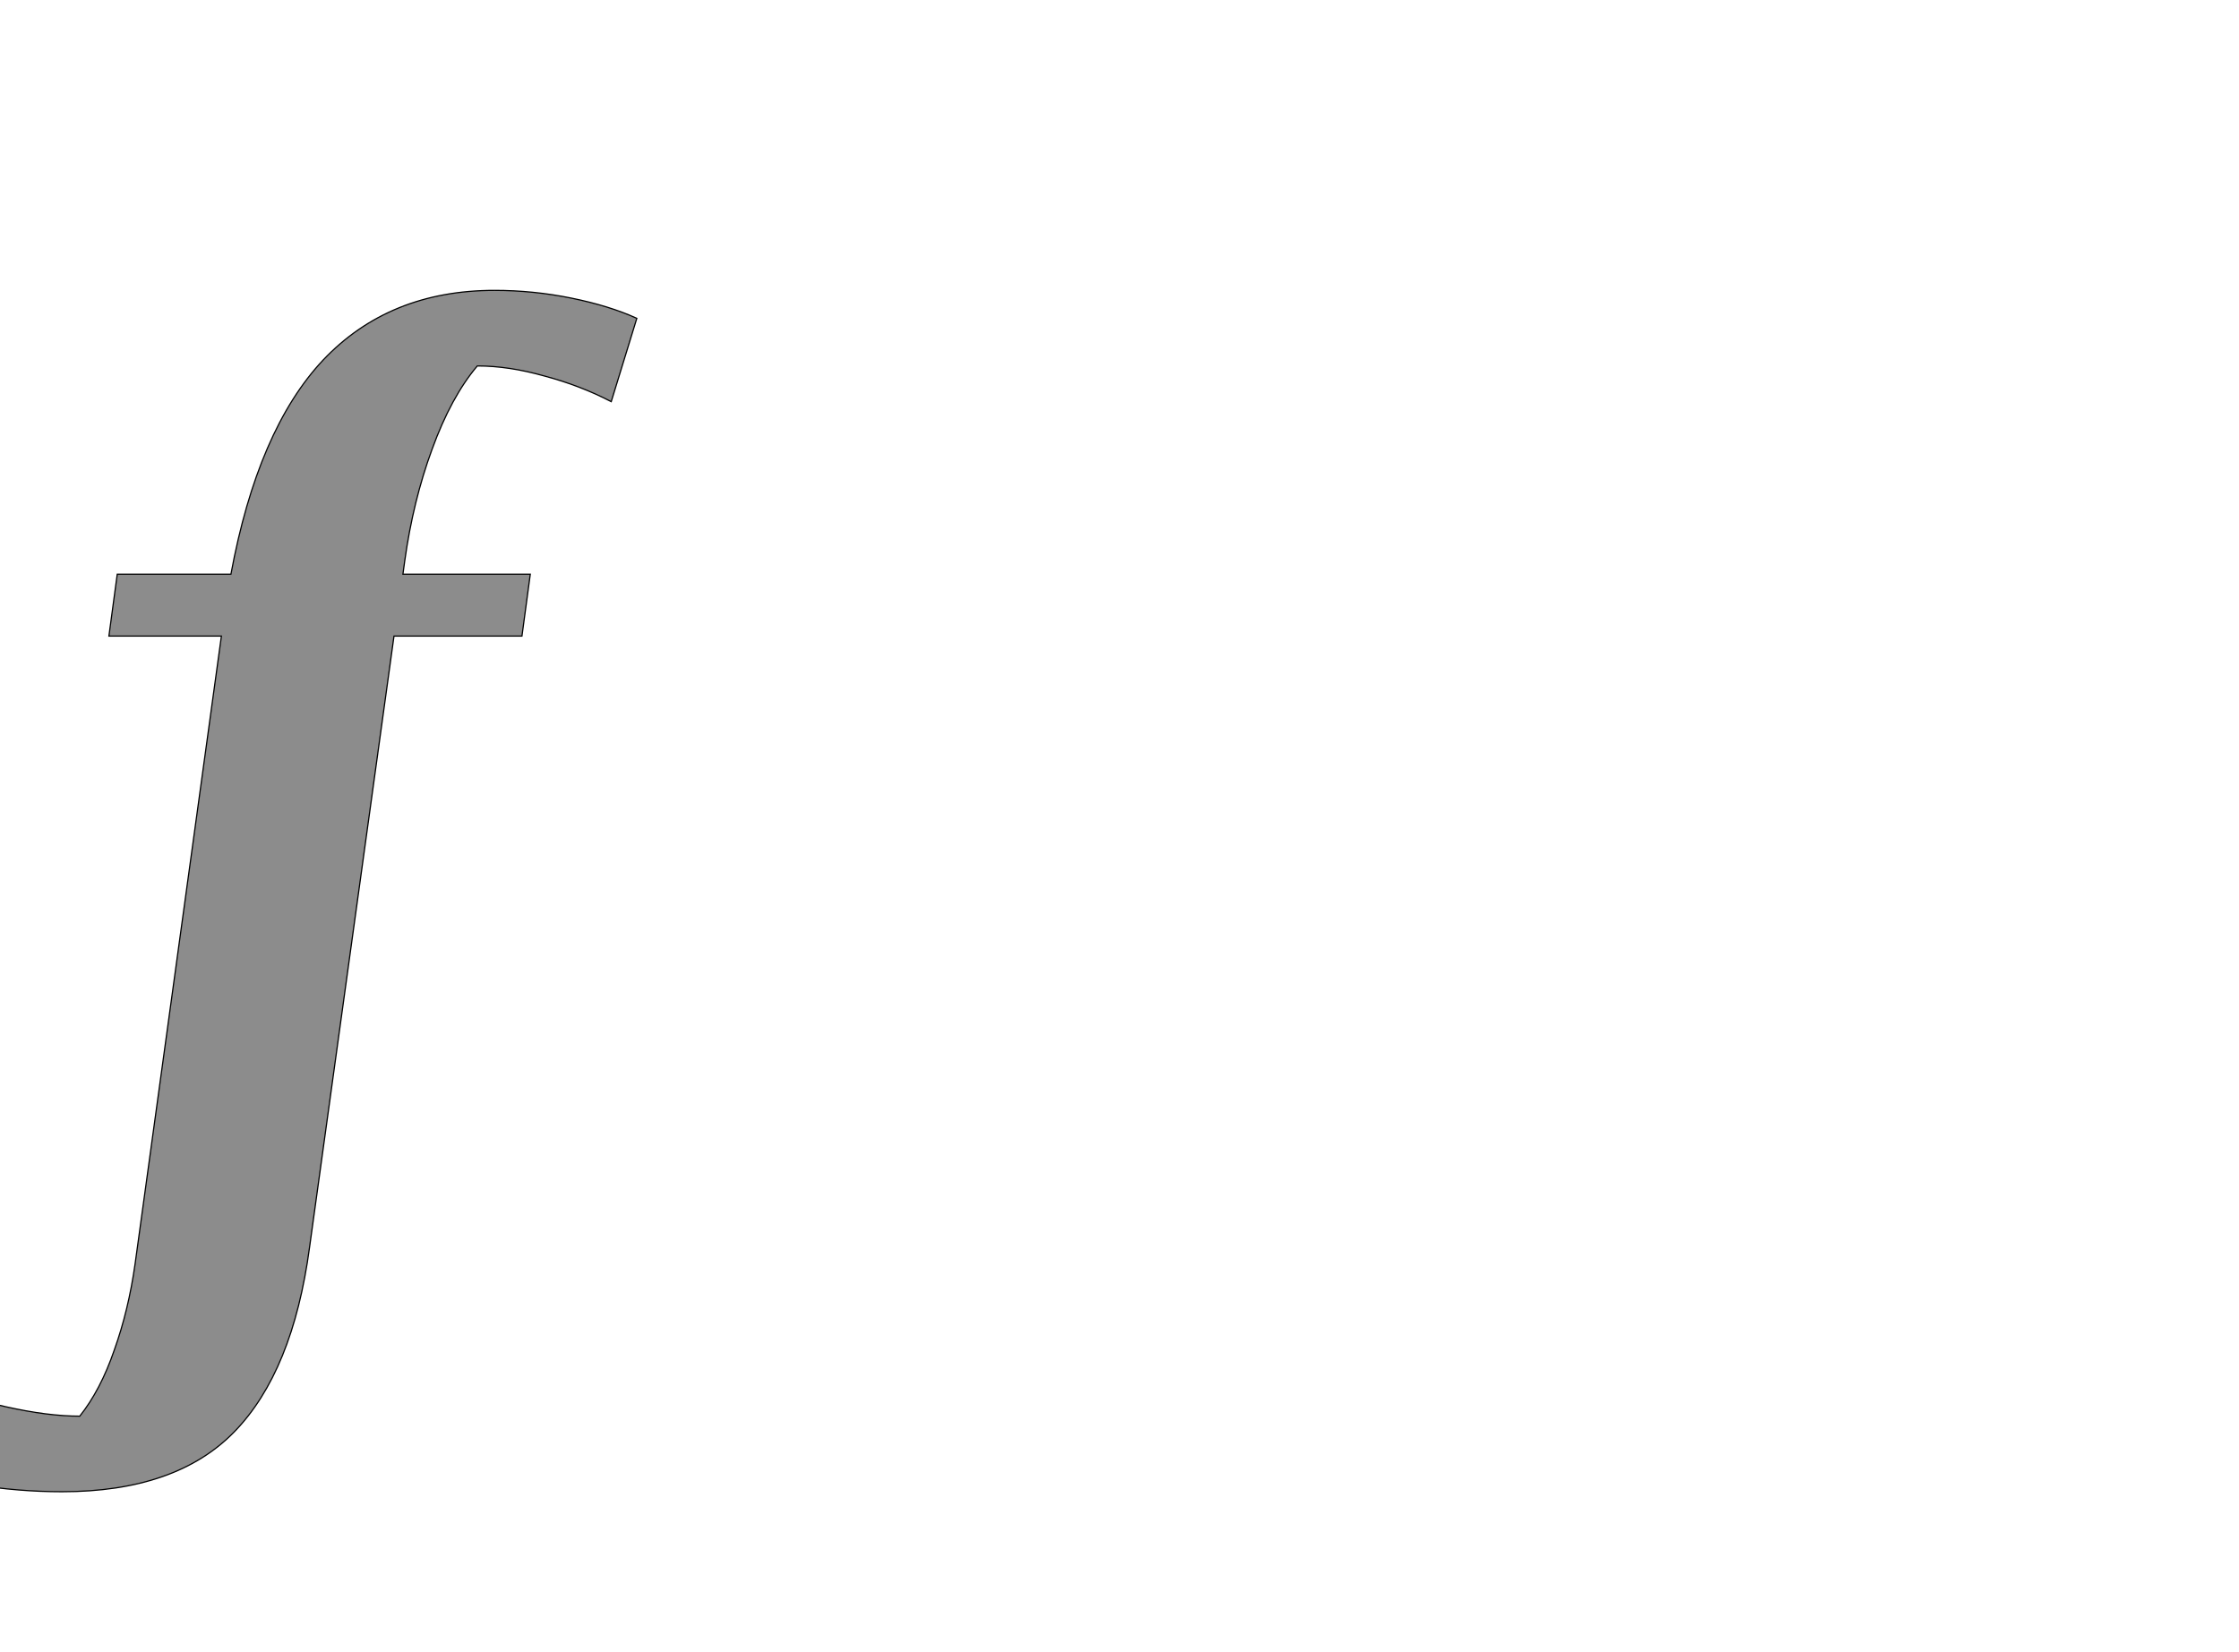 <!--
BEGIN METADATA

BBOX_X_MIN -280
BBOX_Y_MIN -457
BBOX_X_MAX 970
BBOX_Y_MAX 1562
WIDTH 1250
HEIGHT 2019
H_BEARING_X -280
H_BEARING_Y 1562
H_ADVANCE 746
V_BEARING_X -653
V_BEARING_Y 388
V_ADVANCE 2795
ORIGIN_X 0
ORIGIN_Y 0

END METADATA
-->

<svg width='3762px' height='2776px' xmlns='http://www.w3.org/2000/svg' version='1.1'>

 <!-- make sure glyph is visible within svg window -->
 <g fill-rule='nonzero'  transform='translate(100 2050)'>

  <!-- draw actual outline using lines and Bezier curves-->
  <path fill='black' stroke='black' fill-opacity='0.45'  stroke-width='2'  d='
 M 577,-1085
 L 791,-1085
 L 777,-981
 L 562,-981
 L 420,47
 Q 392,255 294,356
 Q 196,457 4,457
 Q -69,457 -143,445
 Q -217,433 -280,410
 L -232,270
 Q -163,298 -91,314
 Q -20,330 34,330
 Q 69,286 92,219
 Q 116,152 127,74
 L 272,-981
 L 83,-981
 L 97,-1085
 L 288,-1085
 Q 333,-1328 443,-1445
 Q 554,-1562 731,-1562
 Q 796,-1562 860,-1549
 Q 924,-1536 970,-1515
 L 927,-1375
 Q 875,-1402 815,-1418
 Q 755,-1435 702,-1435
 Q 658,-1383 626,-1295
 Q 594,-1208 580,-1107
 L 577,-1085
 Z

  '/>
 </g>
</svg>
